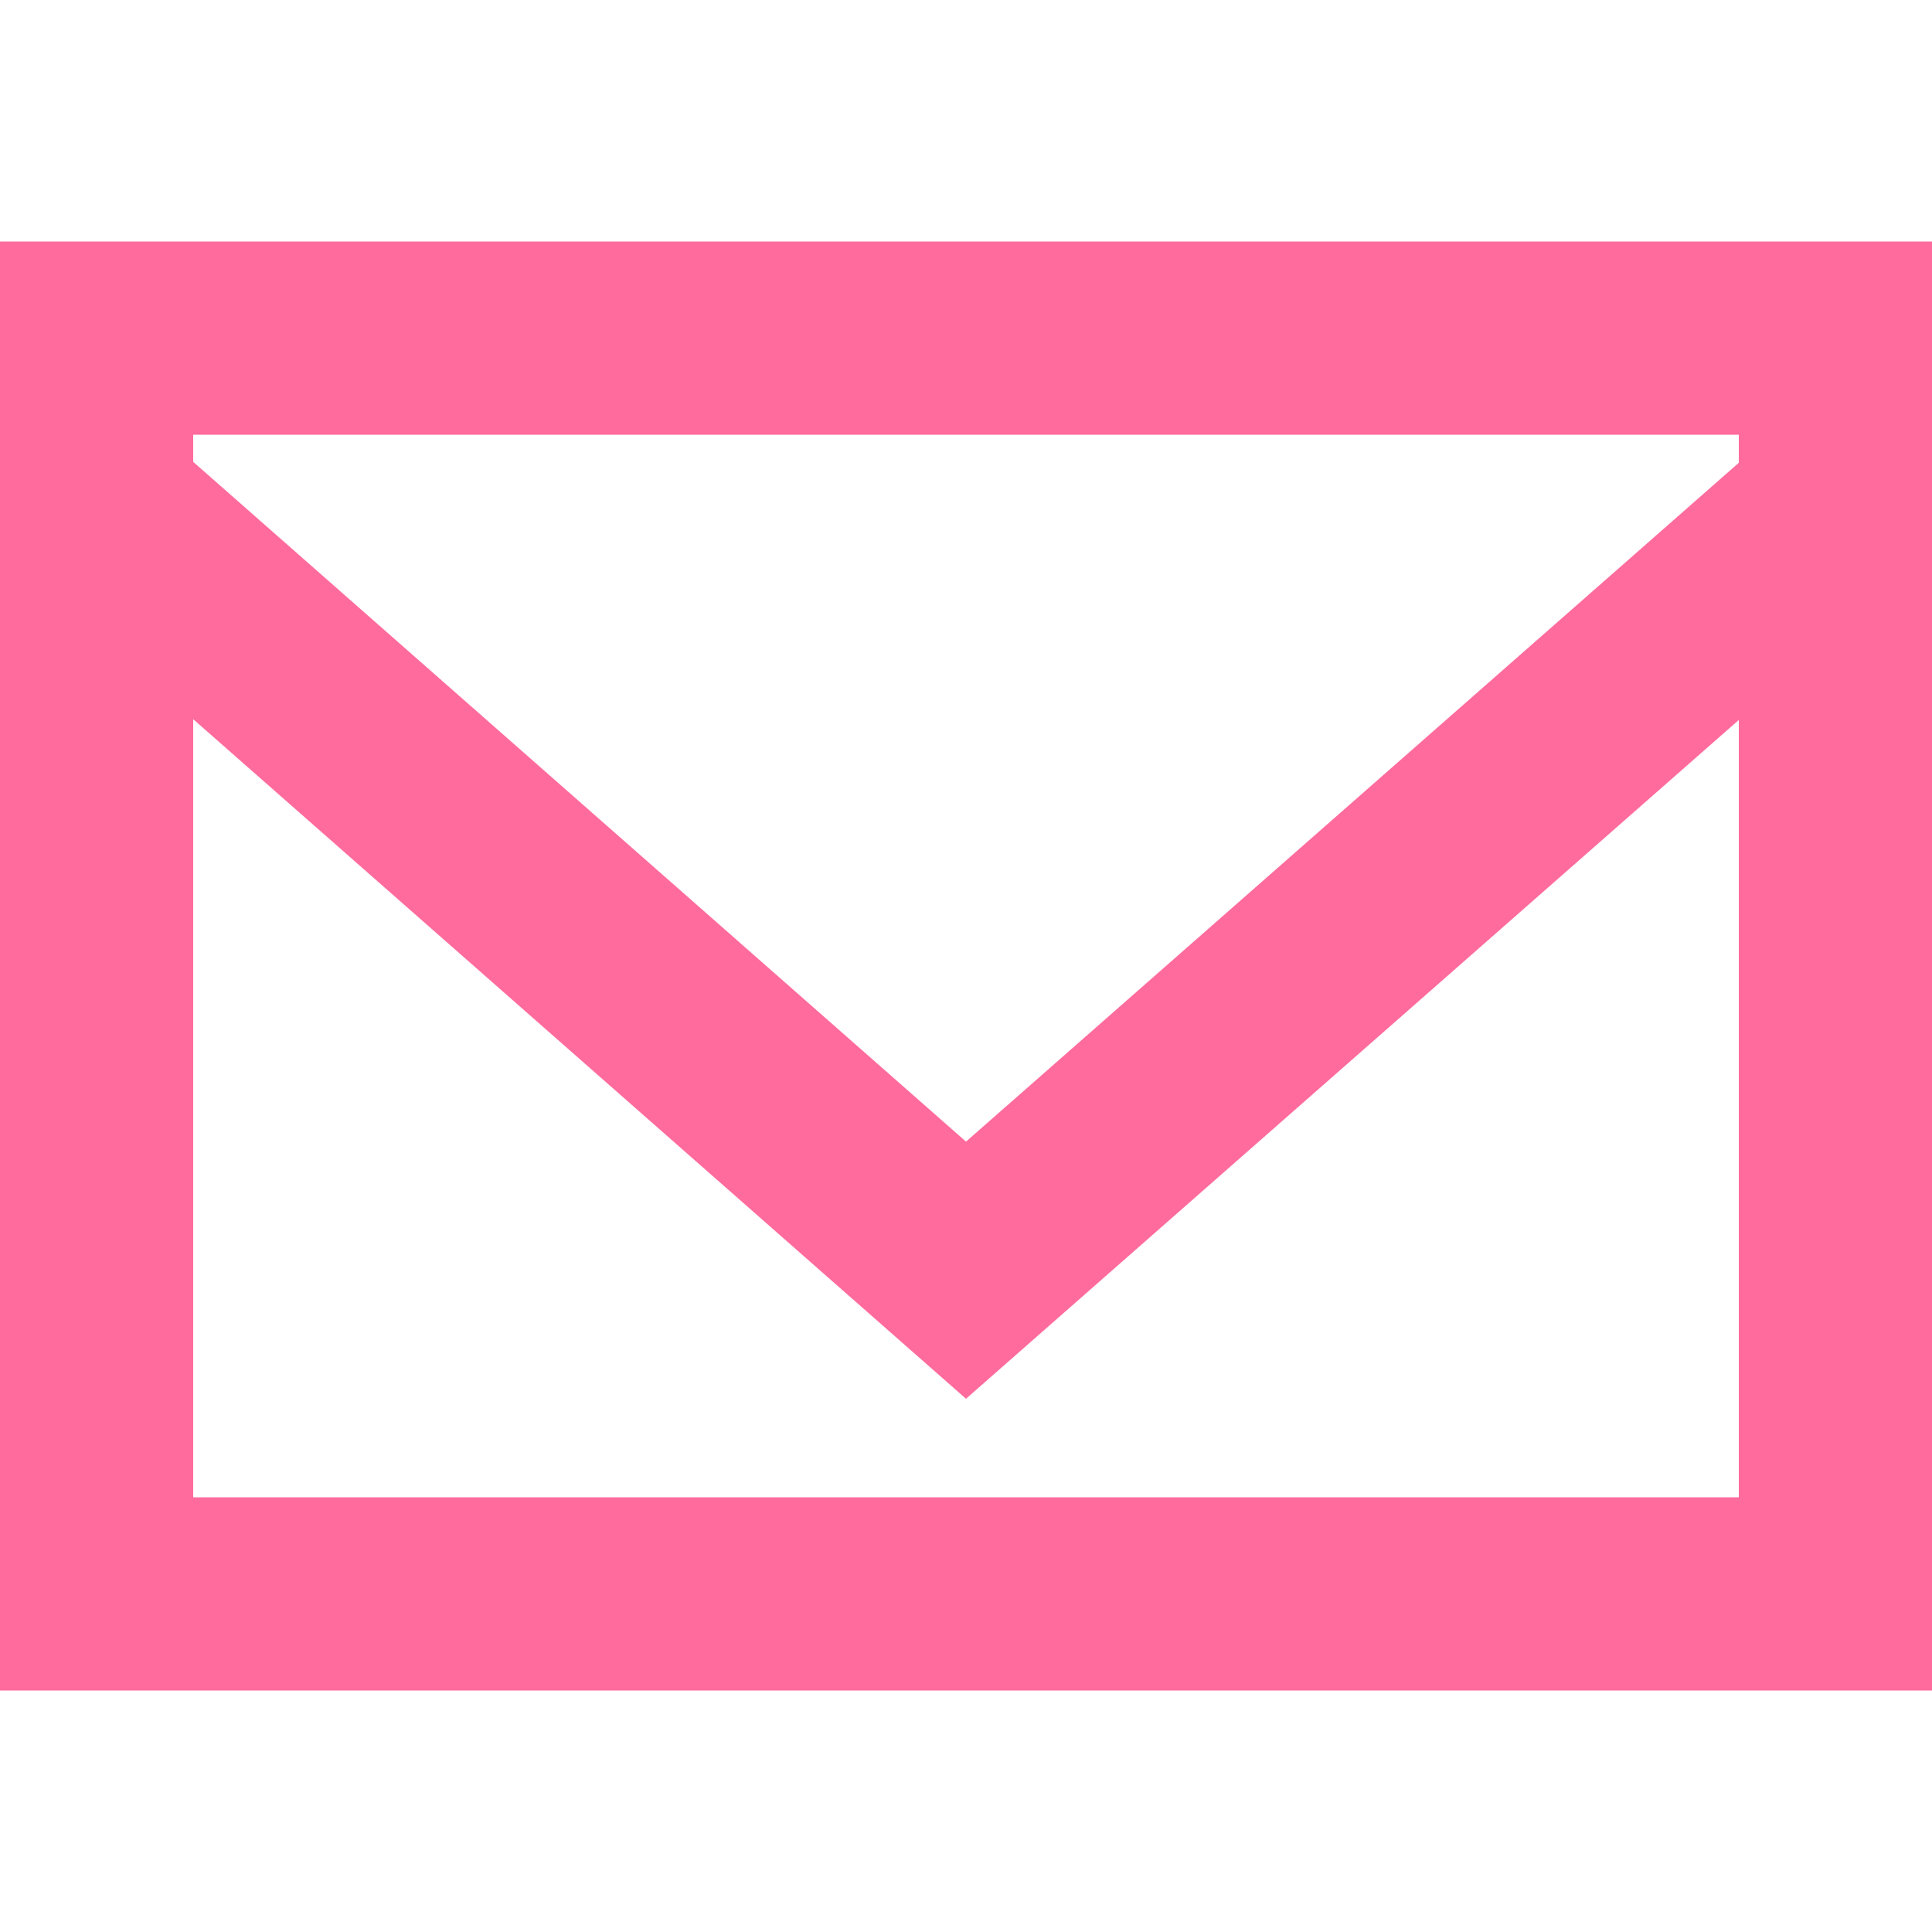 <?xml version="1.0" encoding="UTF-8" standalone="no"?><svg width='50' height='50' viewBox='0 0 50 50' fill='none' xmlns='http://www.w3.org/2000/svg'>
<path fill-rule='evenodd' clip-rule='evenodd' d='M45 11.977L25 29.545L5 11.953V11.25H45V11.977ZM5 38.75V18.613L25 36.2L45 18.633V38.75H5ZM0 43.75H50V6.25H0V43.75Z' fill='#FF6B9D'/>
</svg>
